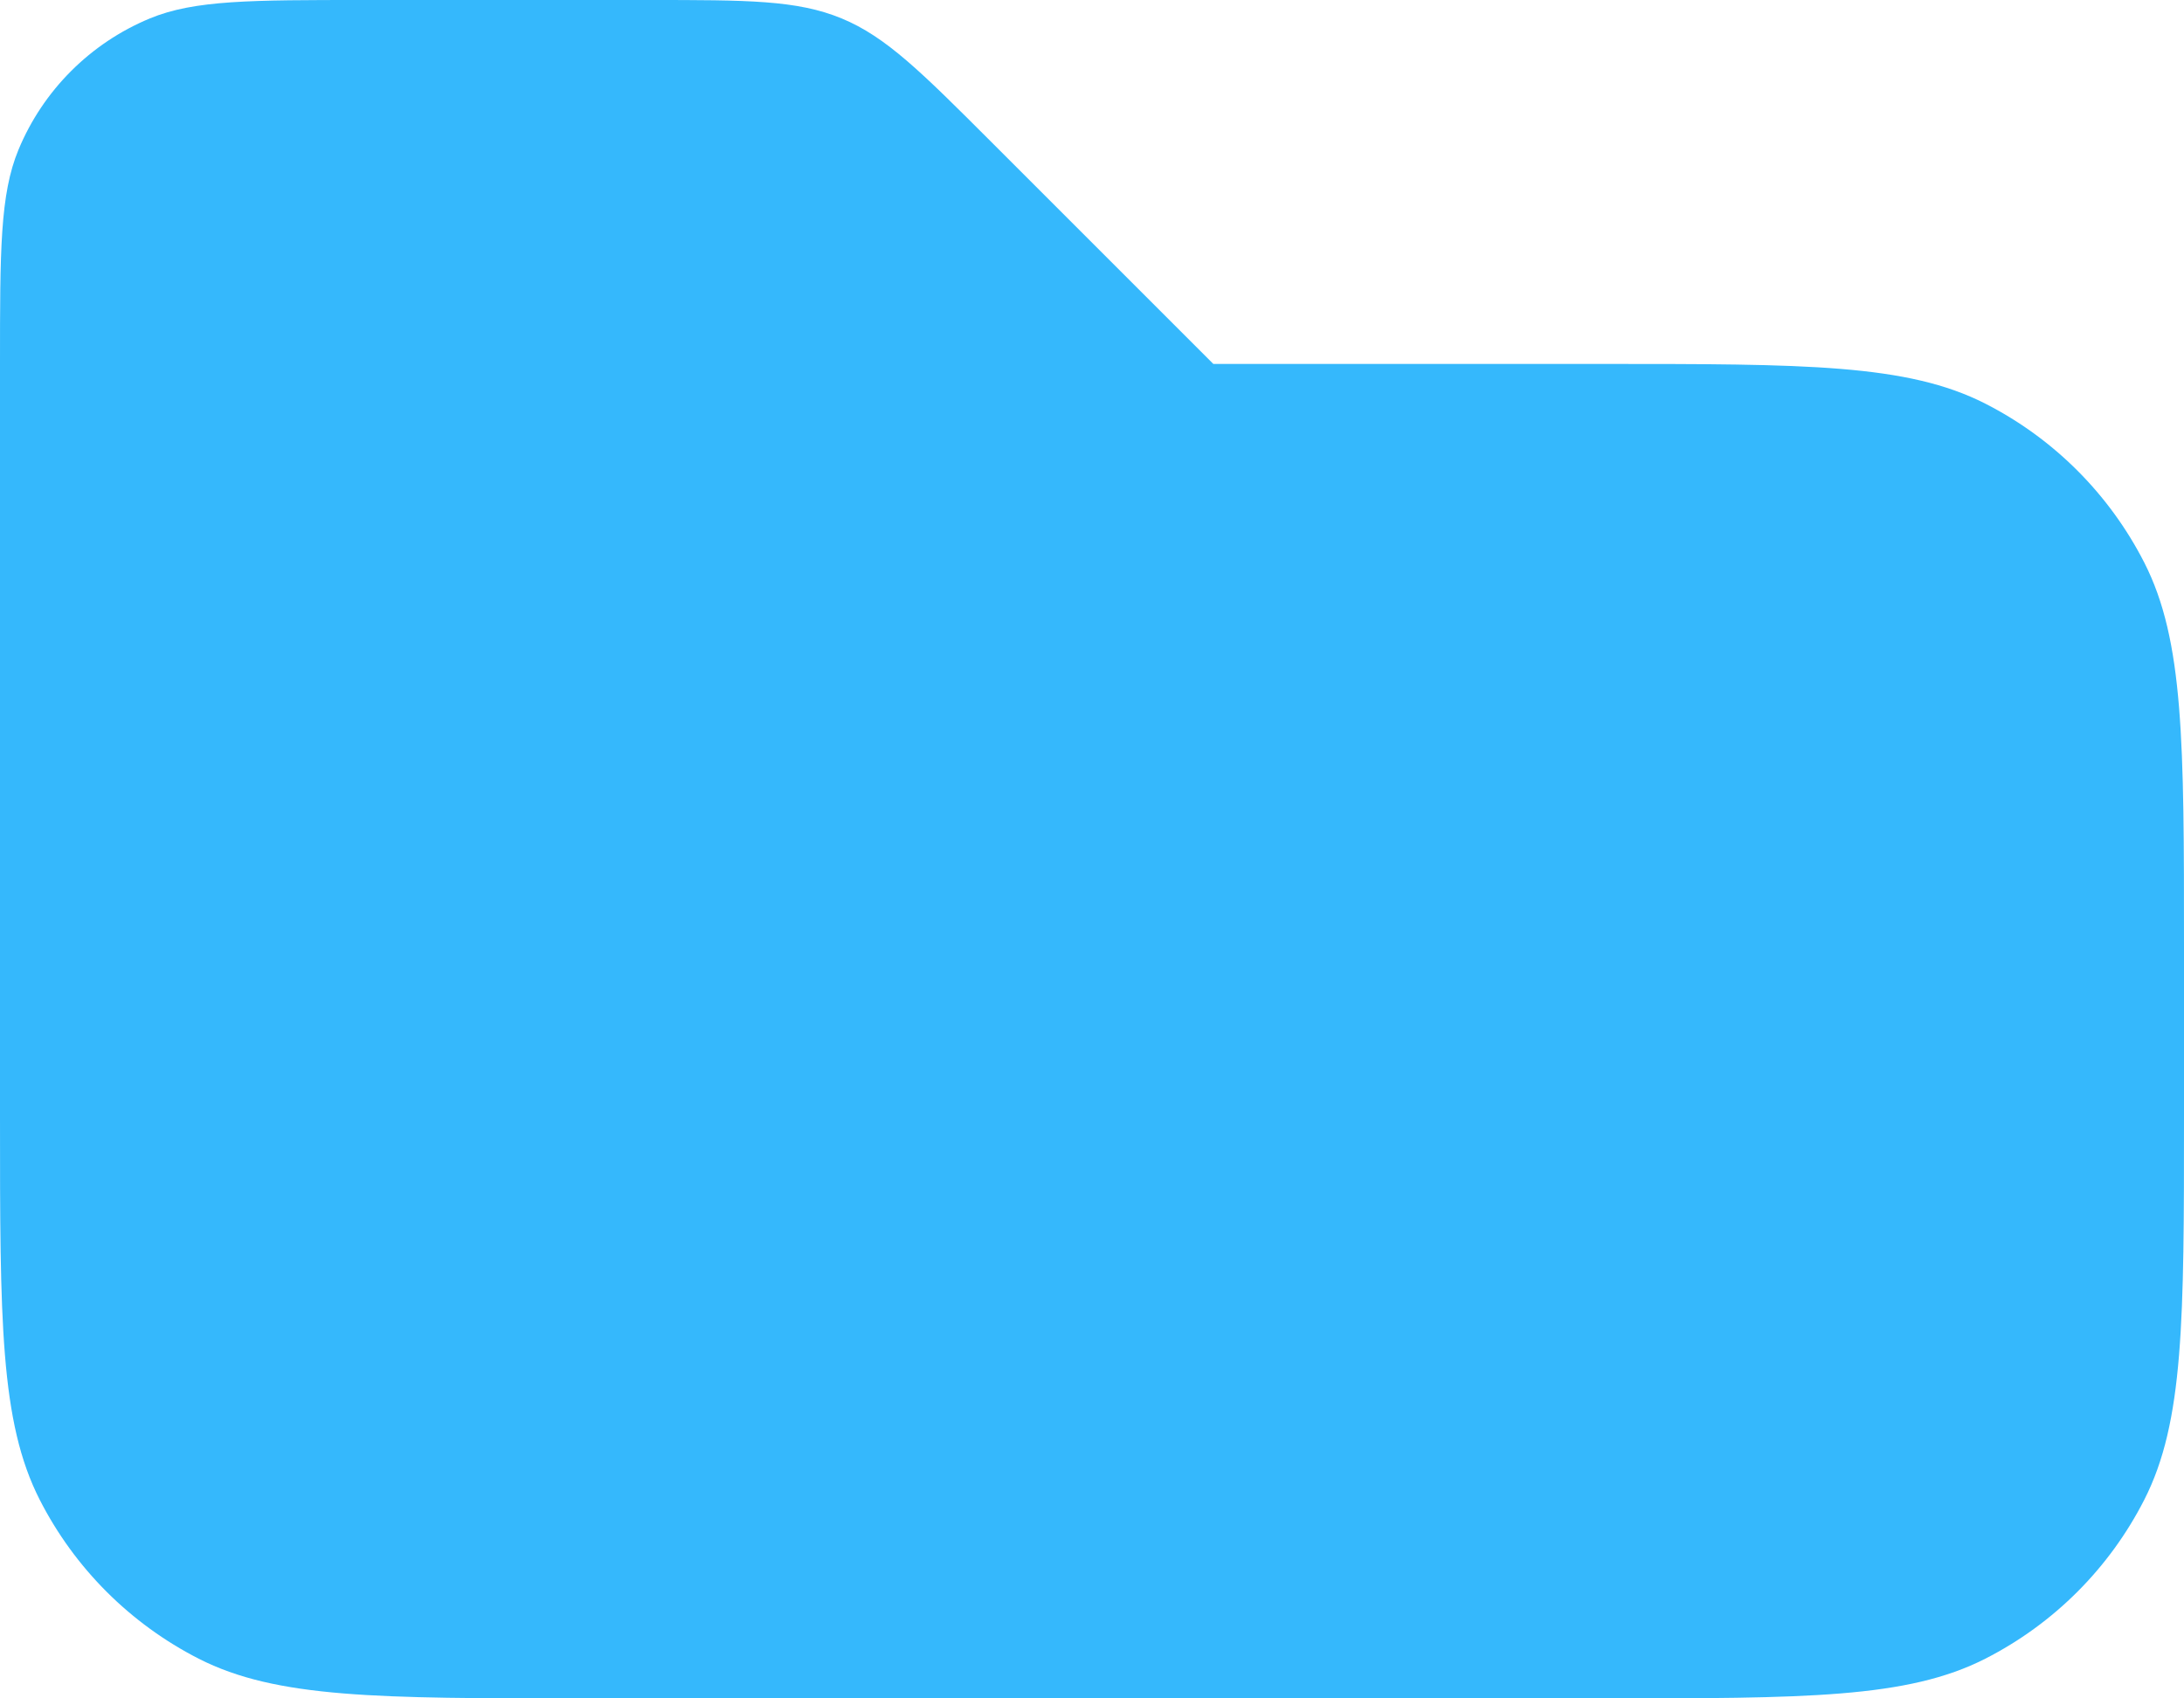 <svg width="18" height="14" viewBox="0 0 18 14" fill="none" xmlns="http://www.w3.org/2000/svg">
<path d="M0.152 1.235C0 1.602 0 2.068 0 3V9.2C0 10.88 0 11.72 0.327 12.362C0.615 12.927 1.074 13.385 1.638 13.673C2.28 14 3.12 14 4.8 14H13.2C14.88 14 15.72 14 16.362 13.673C16.927 13.385 17.385 12.927 17.673 12.362C18 11.72 18 10.88 18 9.2V7.8C18 6.12 18 5.28 17.673 4.638C17.385 4.074 16.927 3.615 16.362 3.327C15.72 3 14.88 3 13.2 3H10L8.172 1.172C7.594 0.594 7.304 0.304 6.937 0.152C6.569 0 6.161 0 5.343 0H3C2.068 0 1.602 0 1.235 0.152C0.745 0.355 0.355 0.745 0.152 1.235Z" fill="#35B8FC"/>
</svg>
